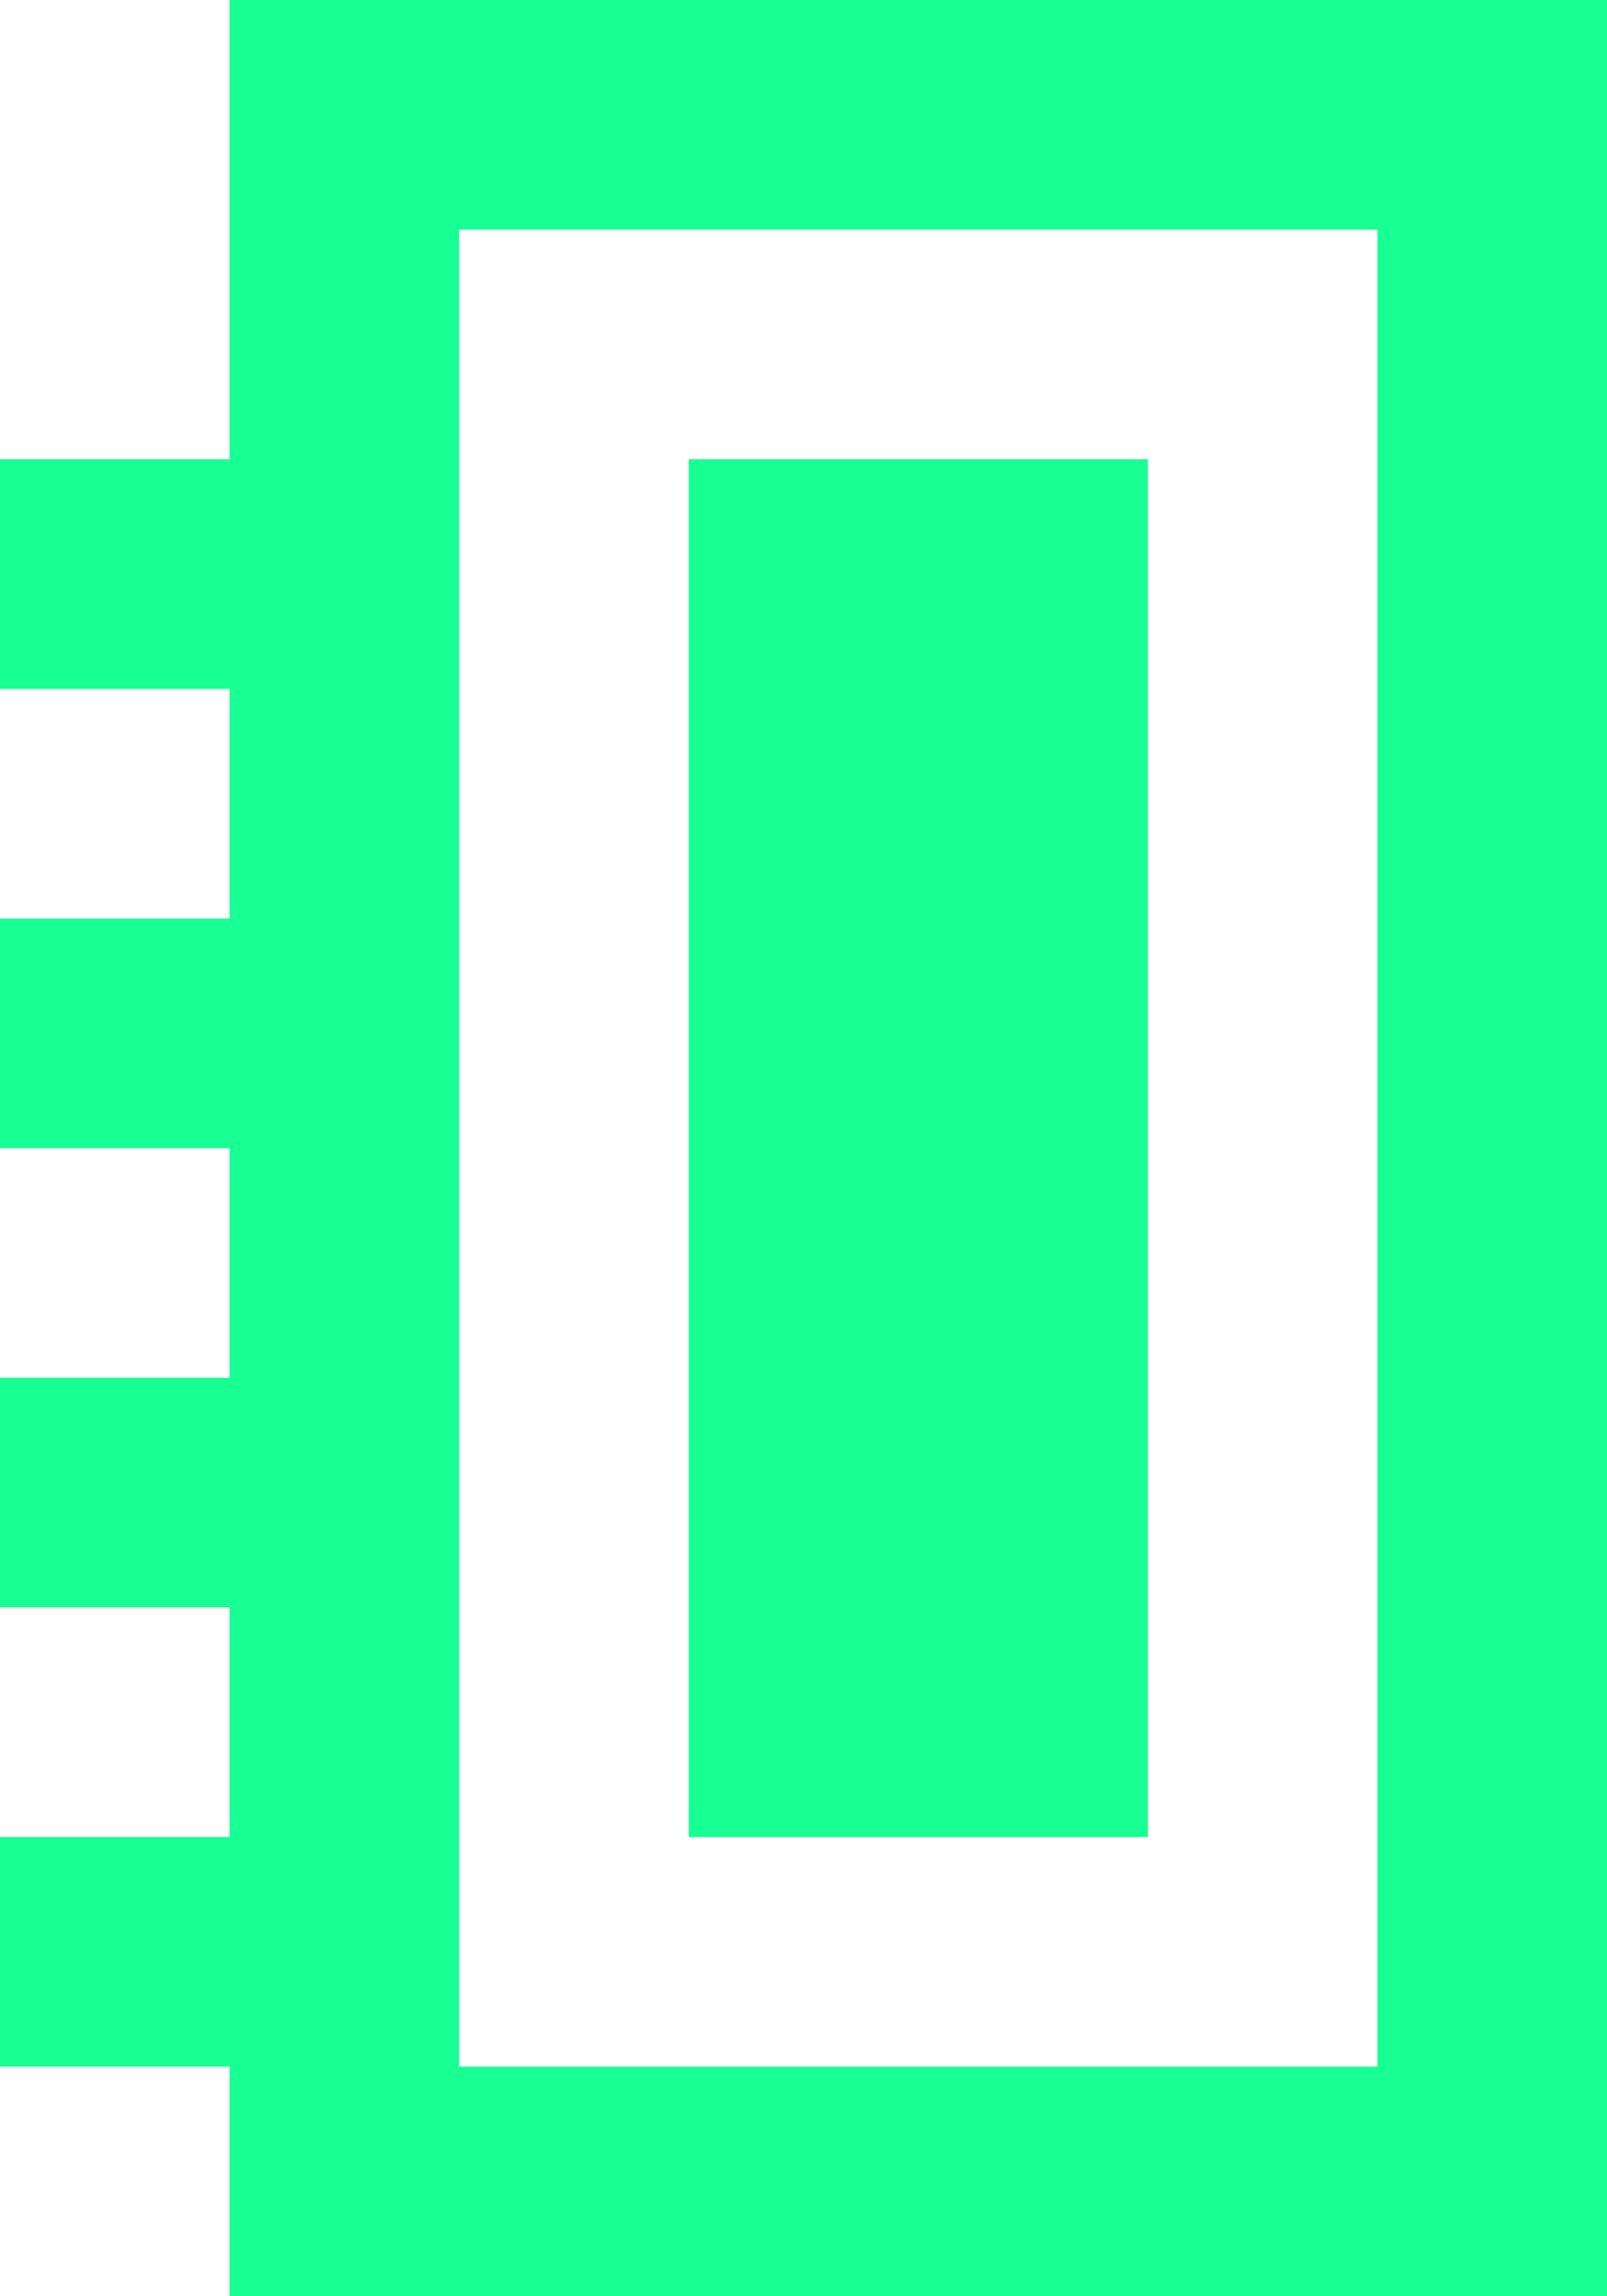 <?xml version="1.0" encoding="UTF-8" standalone="no"?>
<svg width="14px" height="20px" viewBox="0 0 14 20" version="1.1" xmlns="http://www.w3.org/2000/svg" xmlns:xlink="http://www.w3.org/1999/xlink">
    <!-- Generator: Sketch 3.8.1 (29687) - http://www.bohemiancoding.com/sketch -->
    <title>notebook [#1279]</title>
    <desc>Created with Sketch.</desc>
    <defs></defs>
    <g id="Page-1" stroke="none" stroke-width="1" fill="none" fill-rule="evenodd">
        <g id="Dribbble-Dark-Preview" transform="translate(-183, -2479)" fill="#18FF94">
            <g id="icons" transform="translate(56, 160)">
                <path d="M133,2335 L137,2335 L137,2323 L133,2323 L133,2335 Z M131,2337 L139,2337 L139,2321 L131,2321 L131,2337 Z M129,2319 L129,2323 L127,2323 L127,2325 L129,2325 L129,2327 L127,2327 L127,2329 L129,2329 L129,2331 L127,2331 L127,2333 L129,2333 L129,2335 L127,2335 L127,2337 L129,2337 L129,2339 L141,2339 L141,2319 L129,2319 Z" id="notebook-[#1279]"></path>
            </g>
        </g>
    </g>
</svg>